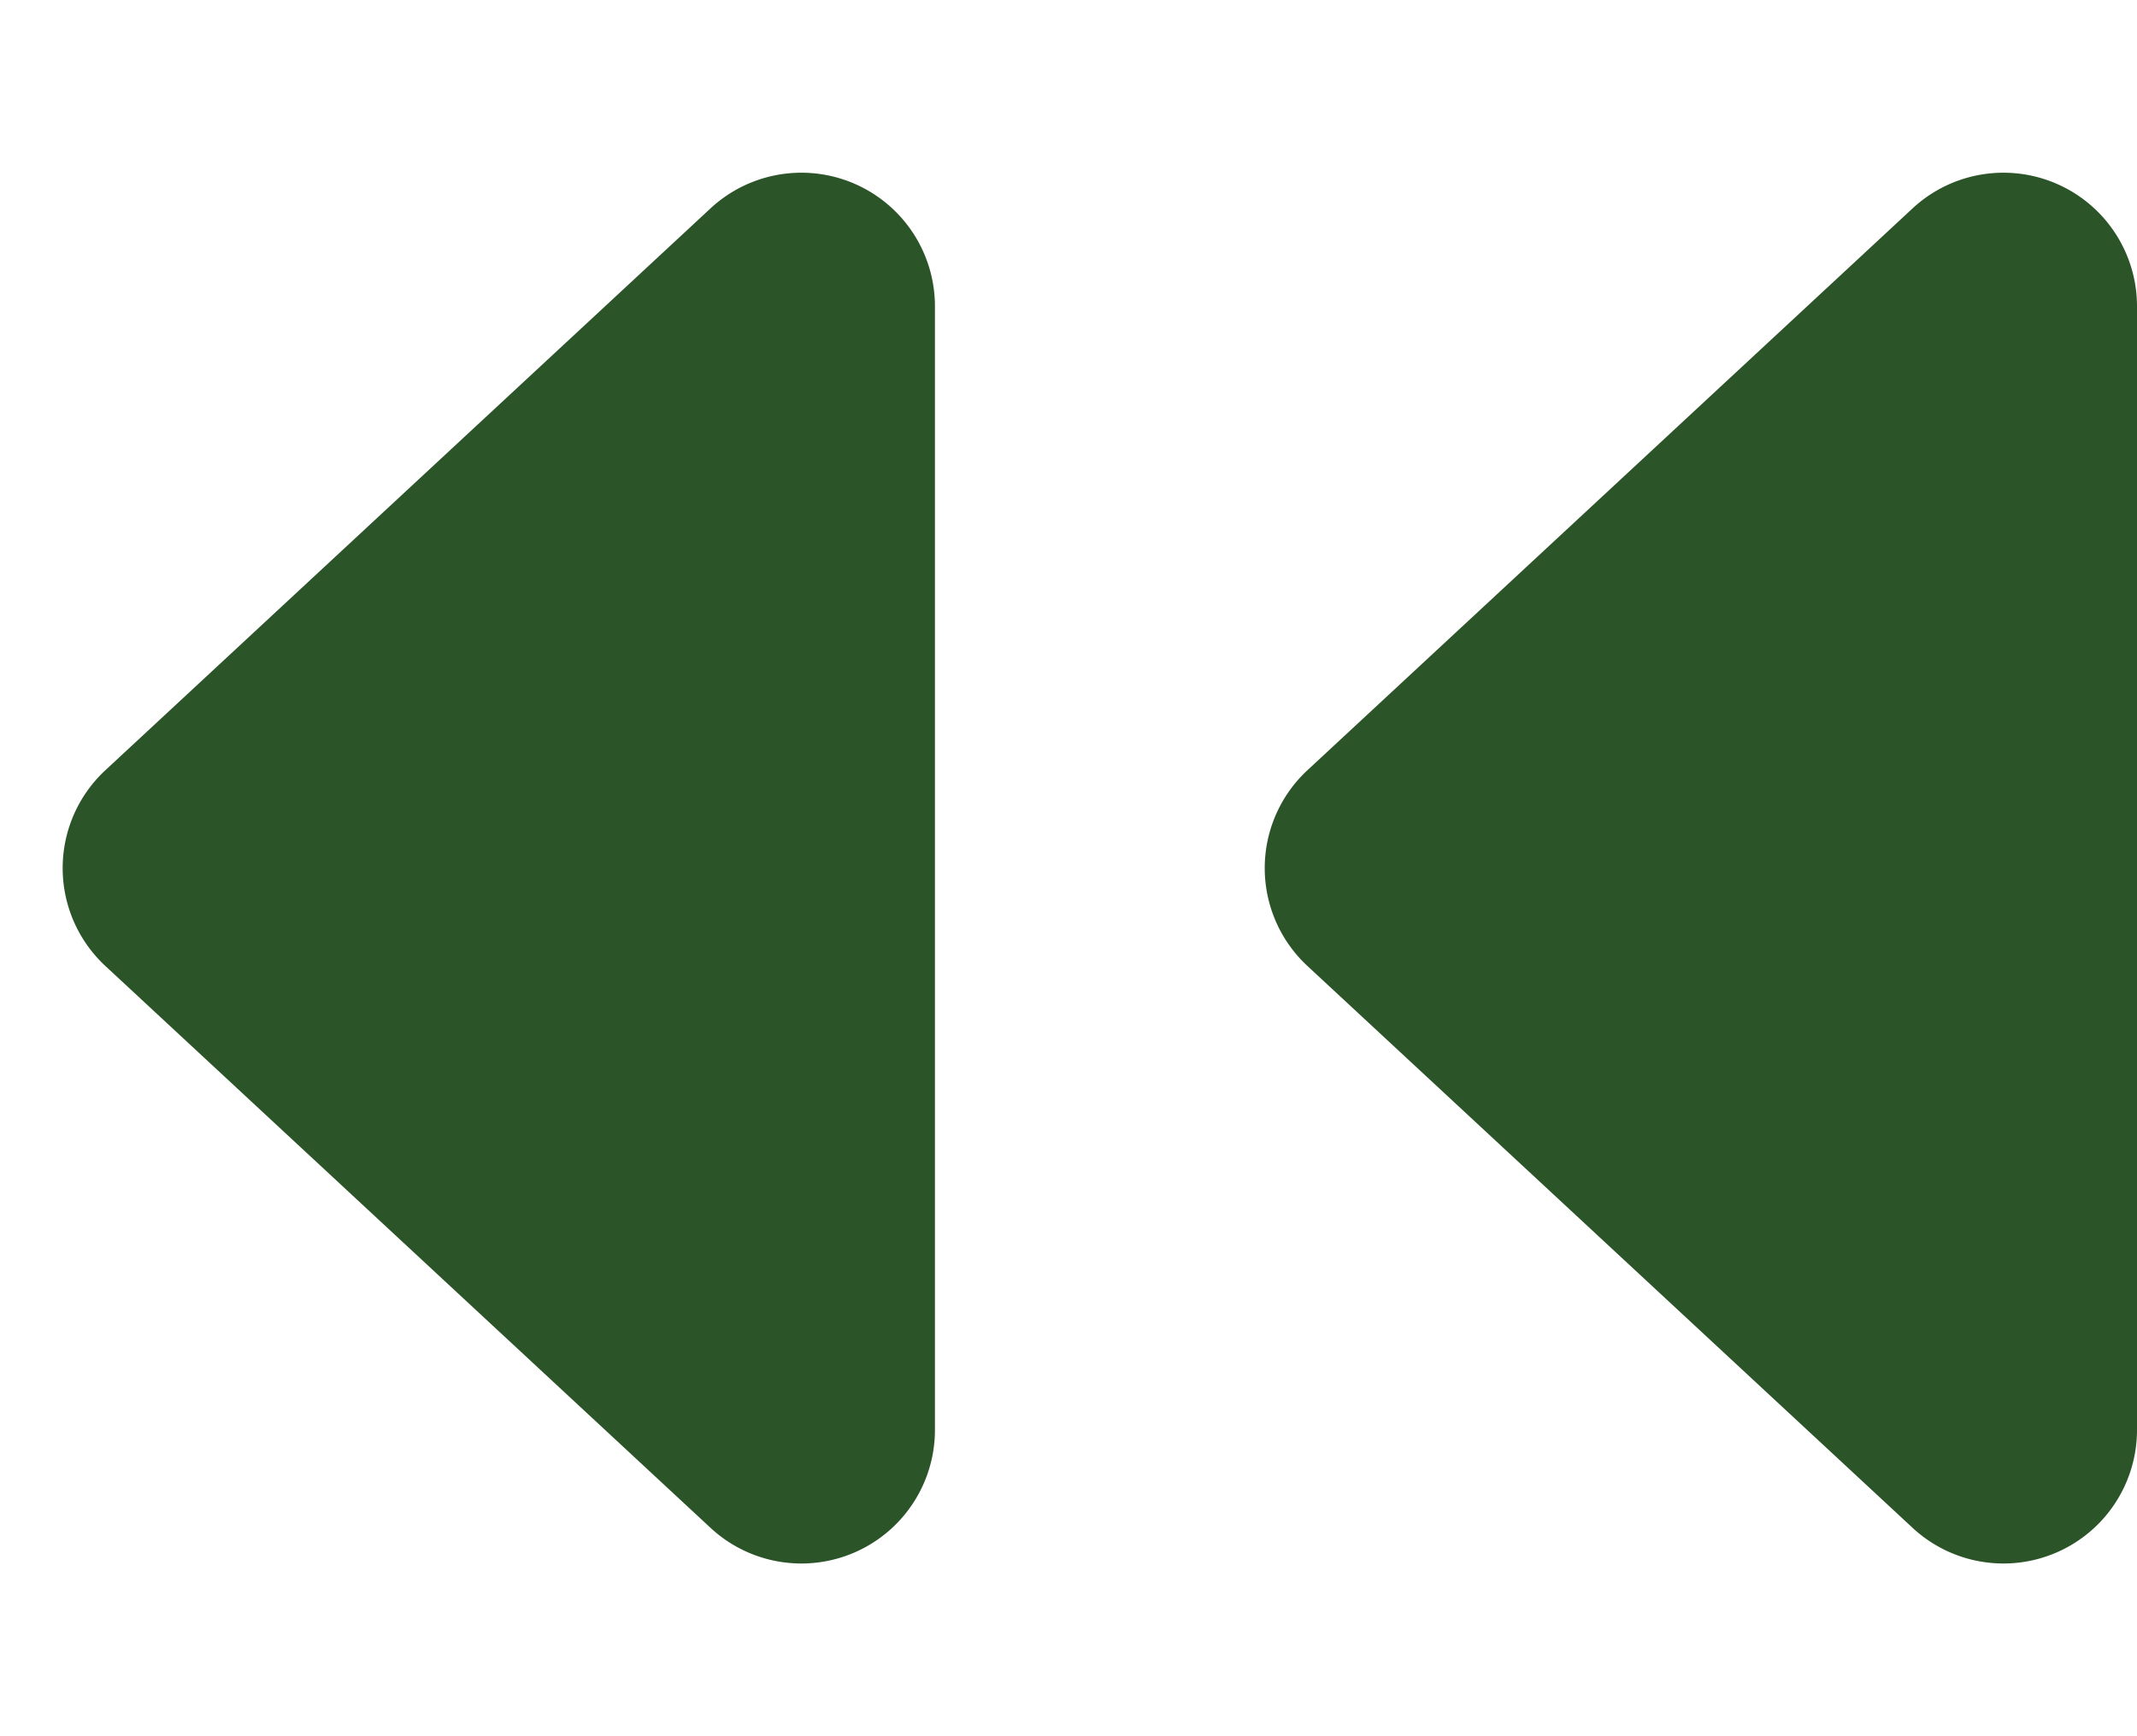 <svg xmlns="http://www.w3.org/2000/svg" width="16" height="13" viewBox="0 0 16 13">
  <g id="arrow_prev_ge" transform="translate(-2038 109)">
    <path id="다각형_17" data-name="다각형 17" d="M5.767.789a1,1,0,0,1,1.466,0L11.44,5.32A1,1,0,0,1,10.707,7H2.293A1,1,0,0,1,1.56,5.32Z" transform="translate(2038 -96) rotate(-90)" fill="#2c5429"/>
    <path id="다각형_18" data-name="다각형 18" d="M5.767.789a1,1,0,0,1,1.466,0L11.44,5.32A1,1,0,0,1,10.707,7H2.293A1,1,0,0,1,1.56,5.32Z" transform="translate(2047 -96) rotate(-90)" fill="#2c5429"/>
  </g>
</svg>
